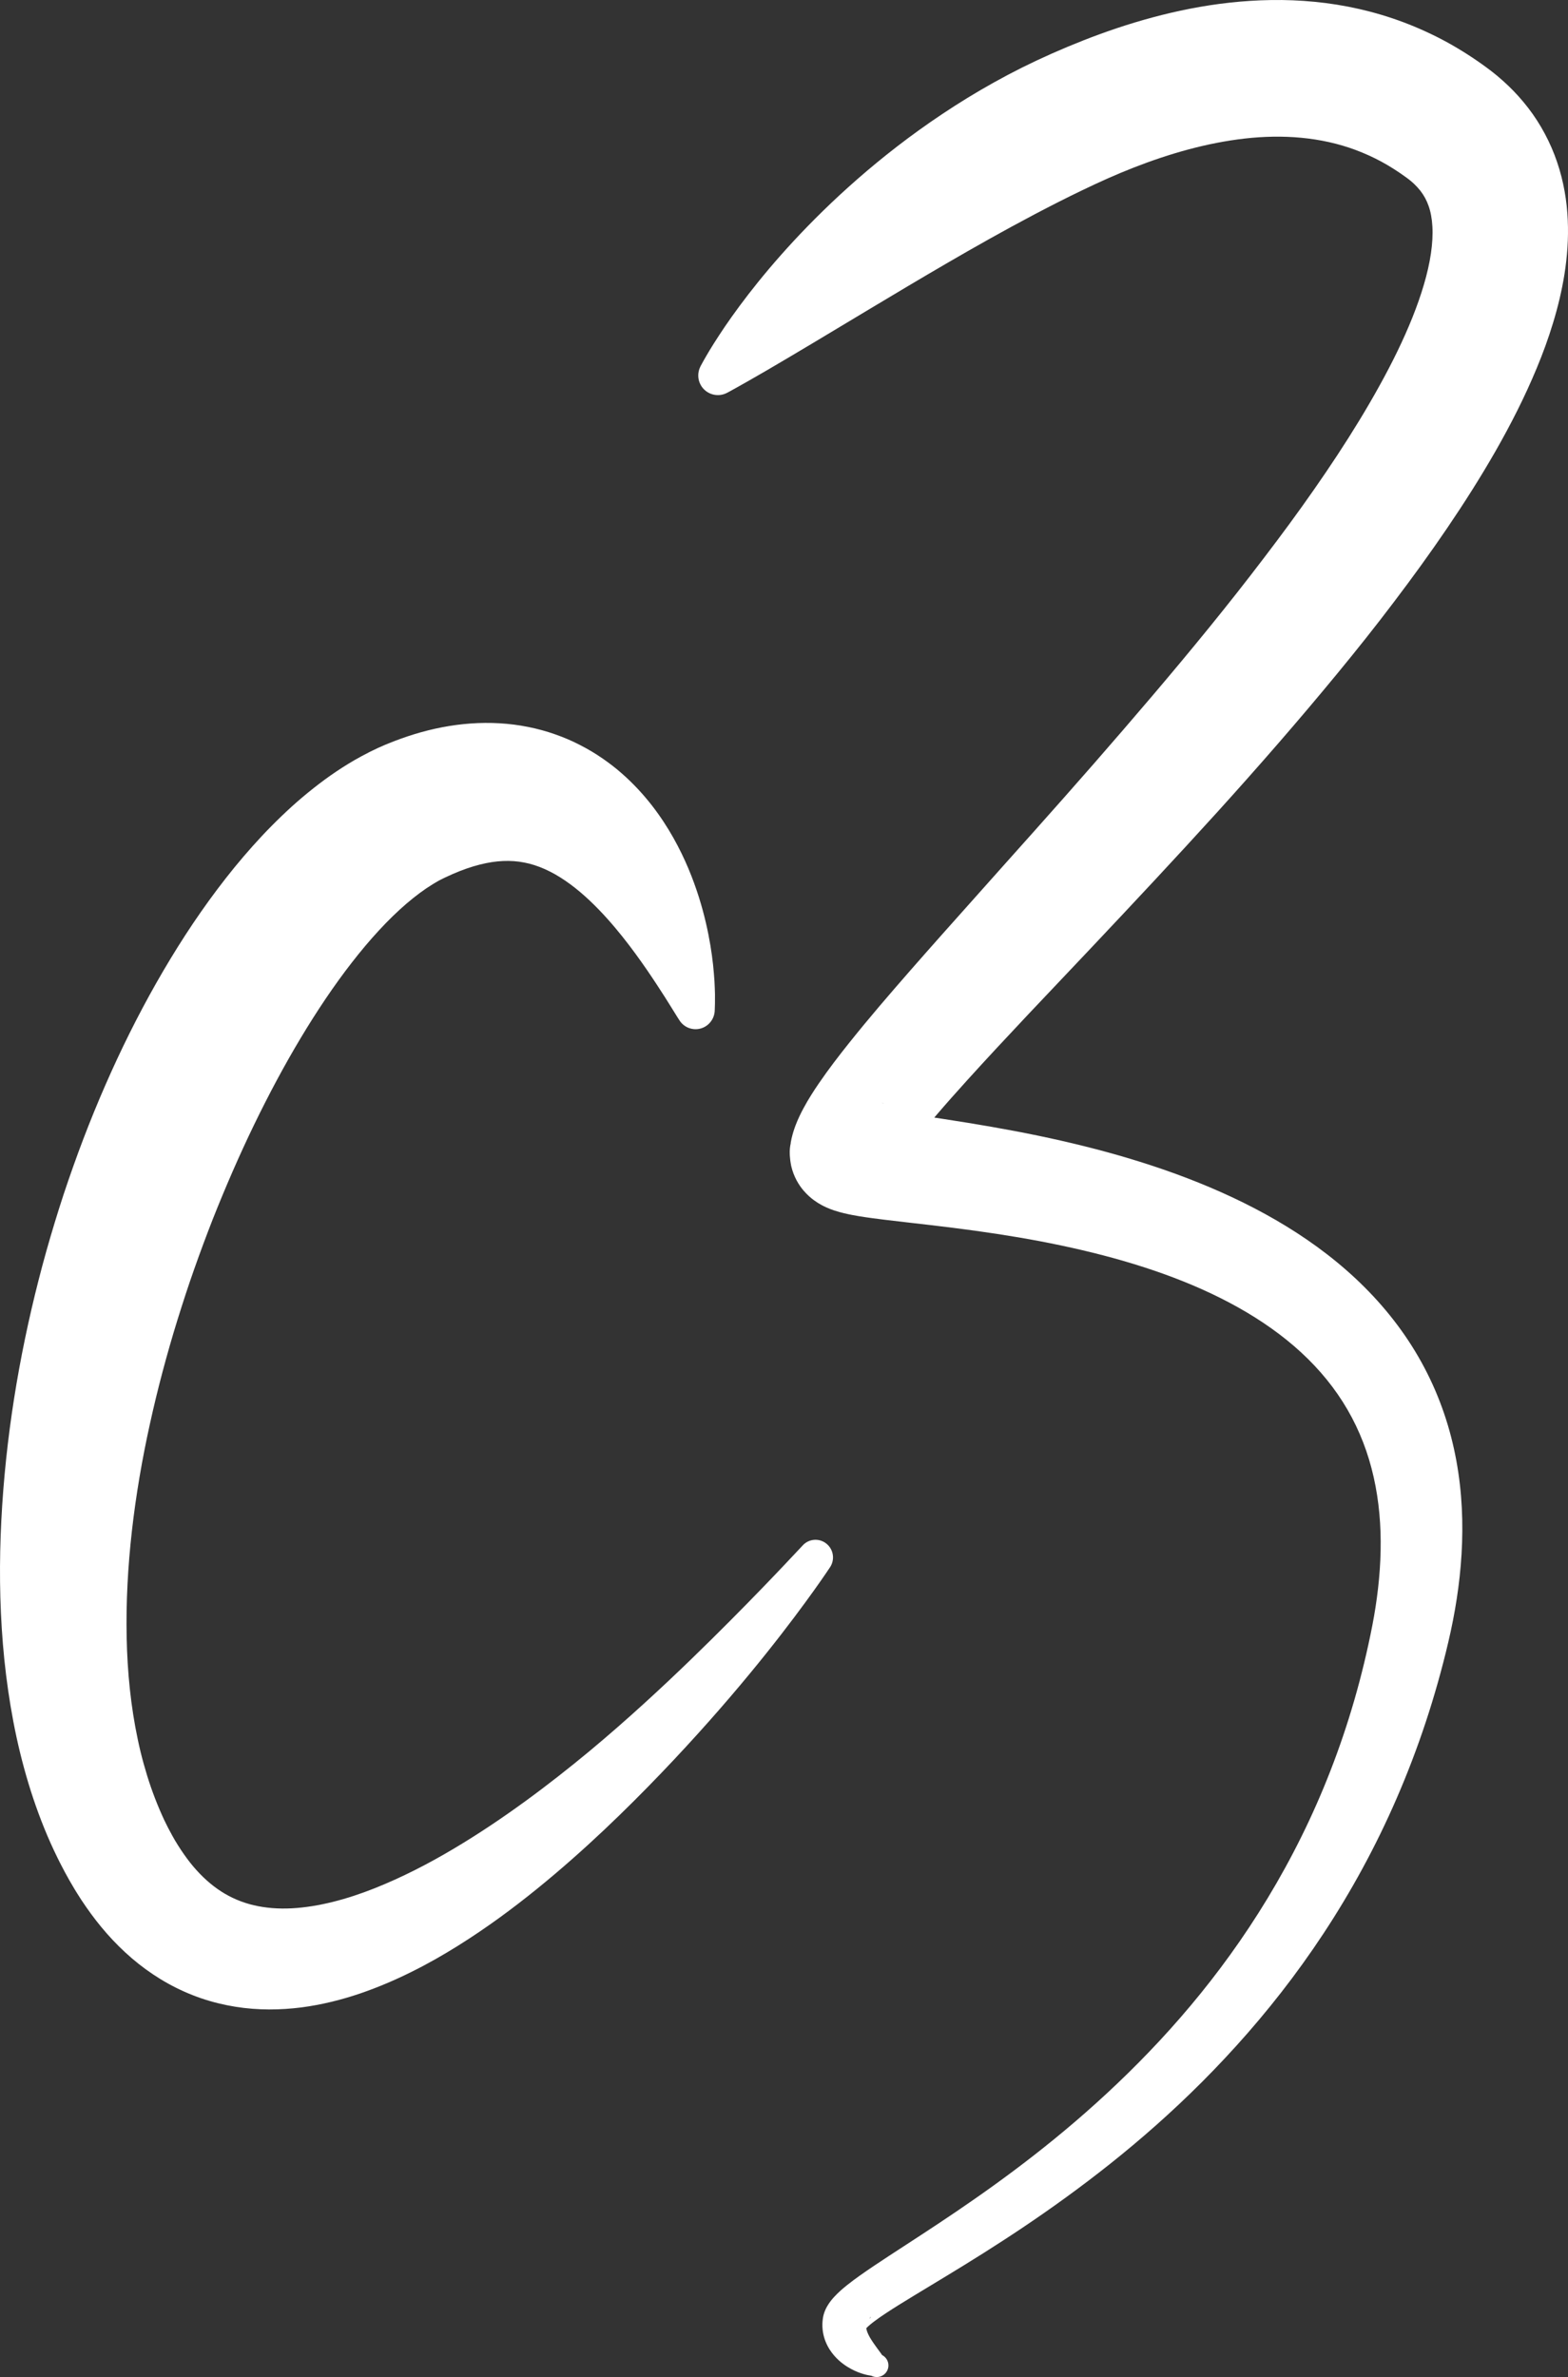 <?xml version="1.0" encoding="UTF-8"?>
<svg width="128px" height="194px" viewBox="0 0 128 194" version="1.1" xmlns="http://www.w3.org/2000/svg" xmlns:xlink="http://www.w3.org/1999/xlink">
    <rect x="0" y="0" width="128" height="194" fill="#333333" stroke="none"/>
    <!-- Generator: Sketch 52.5 (67469) - http://www.bohemiancoding.com/sketch -->
    <title>logo</title>
    <desc>Created with Sketch.</desc>
    <g id="Page-1" stroke="none" stroke-width="1" fill="none" fill-rule="evenodd">
        <g id="Artboard" transform="translate(-537, -190)" fill="#FFFFFF">
            <g id="Header">
                <path d="M609.029,280.006 C609.061,280.018 609.108,280.03 609.194,280.064 C609.184,280.06 609.175,280.06 609.165,280.055 C609.042,280.023 608.951,279.986 609.029,280.006 Z M608.062,379.105 L608.044,379.154 C608.027,379.191 608.012,379.22 608,379.246 C608,379.161 608.037,379.115 608.059,379.087 C608.059,379.094 608.059,379.102 608.057,379.11 C608.057,379.11 608.052,379.127 608.057,379.113 L608.069,379.075 L608.094,379 C608.059,379.122 608.074,379.064 608.062,379.105 Z M664.98,207.954 C664.914,206.421 664.65,204.811 664.112,203.233 C663.581,201.656 662.767,200.129 661.757,198.816 C661.251,198.161 660.704,197.551 660.131,197.003 C659.843,196.725 659.549,196.467 659.253,196.216 L659,196.009 L658.869,195.905 L658.77,195.827 L658.614,195.707 L658.47,195.6 L658.373,195.527 C657.329,194.756 656.231,194.054 655.095,193.429 C653.956,192.809 652.777,192.273 651.581,191.821 C649.183,190.92 646.714,190.378 644.315,190.148 C641.913,189.911 639.585,189.976 637.375,190.217 C635.163,190.46 633.069,190.889 631.088,191.421 C629.105,191.953 627.237,192.592 625.468,193.285 C623.697,193.981 622.023,194.724 620.44,195.511 C618.859,196.302 617.374,197.136 615.974,197.992 C613.176,199.708 610.726,201.507 608.57,203.279 C606.416,205.054 604.556,206.799 602.952,208.445 C599.745,211.739 597.565,214.621 596.172,216.659 C595.48,217.685 594.976,218.493 594.654,219.054 C594.49,219.333 594.372,219.549 594.292,219.696 C594.253,219.768 594.216,219.831 594.199,219.867 C594.179,219.904 594.171,219.922 594.171,219.922 C593.945,220.376 593.933,220.938 594.197,221.415 C594.624,222.191 595.6,222.474 596.377,222.047 L596.38,222.044 C596.38,222.044 596.398,222.035 596.433,222.017 C596.471,221.995 596.515,221.977 596.585,221.936 C596.722,221.86 596.929,221.75 597.198,221.596 C597.74,221.298 598.533,220.839 599.562,220.246 C600.587,219.649 601.84,218.906 603.296,218.037 C604.742,217.171 606.399,216.174 608.258,215.06 C610.104,213.954 612.131,212.741 614.332,211.462 C616.531,210.184 618.904,208.839 621.441,207.501 C622.709,206.833 624.019,206.164 625.371,205.516 C626.721,204.867 628.112,204.236 629.556,203.674 C632.434,202.549 635.508,201.66 638.613,201.307 C641.719,200.956 644.818,201.181 647.664,202.24 C648.375,202.507 649.076,202.821 649.758,203.189 C650.441,203.559 651.108,203.984 651.76,204.457 L651.822,204.501 C651.835,204.512 651.824,204.502 651.816,204.496 C651.821,204.498 651.826,204.505 651.837,204.513 L651.994,204.632 C652.02,204.653 652.051,204.675 652.052,204.676 L652.076,204.697 L652.129,204.738 C652.234,204.83 652.342,204.917 652.436,205.008 C652.629,205.191 652.794,205.377 652.945,205.564 C653.236,205.94 653.454,206.332 653.619,206.804 C653.786,207.272 653.894,207.831 653.93,208.486 C653.969,209.139 653.927,209.884 653.811,210.683 C653.577,212.285 653.03,214.082 652.3,215.909 C651.566,217.742 650.644,219.618 649.603,221.494 C648.565,223.374 647.41,225.259 646.174,227.141 C644.938,229.021 643.623,230.899 642.25,232.771 C641.563,233.706 640.862,234.642 640.148,235.575 C639.436,236.511 638.712,237.445 637.978,238.379 C635.036,242.114 631.919,245.824 628.714,249.538 C625.514,253.257 622.21,256.964 618.866,260.699 C617.194,262.574 615.517,264.454 613.839,266.337 C612.157,268.232 610.476,270.141 608.802,272.107 C607.967,273.091 607.136,274.092 606.309,275.128 C605.481,276.166 604.66,277.228 603.837,278.429 C603.631,278.73 603.425,279.042 603.217,279.374 C603.01,279.706 602.8,280.057 602.589,280.454 C602.482,280.65 602.374,280.86 602.266,281.091 C602.158,281.32 602.048,281.569 601.937,281.862 C601.829,282.155 601.716,282.486 601.618,282.914 C601.593,283.016 601.57,283.133 601.549,283.256 C601.591,283.301 601.318,283.8 601.588,285.157 C601.796,286.072 602.24,286.745 602.572,287.139 C602.905,287.534 603.223,287.792 603.443,287.954 C603.687,288.132 603.866,288.238 604.041,288.334 C604.199,288.422 604.342,288.489 604.467,288.545 C604.713,288.655 604.902,288.724 605.075,288.783 C605.417,288.897 605.671,288.961 605.91,289.019 C606.382,289.132 606.762,289.198 607.132,289.261 C607.862,289.38 608.522,289.463 609.172,289.544 C610.464,289.703 611.703,289.836 612.929,289.981 C614.156,290.126 615.368,290.274 616.567,290.44 C618.969,290.771 621.33,291.163 623.64,291.652 C625.95,292.141 628.211,292.72 630.391,293.425 C632.573,294.129 634.673,294.96 636.639,295.944 C638.604,296.928 640.434,298.067 642.054,299.375 C643.676,300.683 645.078,302.163 646.207,303.799 C647.337,305.432 648.187,307.224 648.759,309.118 C649.331,311.015 649.628,313.01 649.695,315.036 C649.762,317.06 649.604,319.113 649.291,321.145 C649.212,321.652 649.125,322.159 649.026,322.665 C648.973,322.925 648.923,323.183 648.87,323.442 C648.814,323.699 648.76,323.954 648.707,324.209 C648.484,325.236 648.237,326.249 647.973,327.251 C646.913,331.258 645.519,335.058 643.864,338.595 C642.207,342.136 640.293,345.413 638.221,348.409 C636.151,351.407 633.923,354.122 631.648,356.568 C629.371,359.016 627.049,361.199 624.772,363.15 C622.494,365.102 620.26,366.819 618.141,368.347 C616.02,369.876 614.015,371.214 612.179,372.414 C611.255,373.016 610.38,373.587 609.556,374.123 C608.727,374.667 607.944,375.184 607.208,375.707 C606.839,375.969 606.479,376.234 606.128,376.515 C605.774,376.802 605.432,377.092 605.072,377.485 C604.891,377.688 604.702,377.913 604.511,378.248 C604.417,378.416 604.318,378.622 604.244,378.881 C604.236,378.912 604.227,378.945 604.218,378.98 C604.207,379.035 604.211,379.009 604.187,379.128 L604.178,379.189 L604.165,379.285 L604.148,379.428 C604.09,380.058 604.208,380.649 604.399,381.118 C604.59,381.591 604.841,381.952 605.088,382.24 C605.336,382.527 605.584,382.745 605.819,382.921 C606.292,383.273 606.709,383.469 607.051,383.606 C607.393,383.738 607.661,383.806 607.847,383.844 C608.031,383.881 608.135,383.892 608.147,383.9 C608.617,384.134 609.188,383.945 609.424,383.477 C609.659,383.008 609.469,382.439 608.999,382.203 C609.029,382.218 608.836,381.965 608.518,381.529 C608.361,381.312 608.175,381.048 608.008,380.762 C607.928,380.618 607.853,380.471 607.801,380.332 C607.752,380.209 607.727,380.096 607.719,380.012 C607.732,379.999 607.747,379.983 607.764,379.967 C607.899,379.831 608.135,379.629 608.407,379.428 C608.682,379.223 608.993,379.006 609.331,378.784 C610.006,378.338 610.777,377.863 611.608,377.358 C612.449,376.849 613.341,376.309 614.285,375.737 C618.082,373.434 622.704,370.511 627.63,366.594 C630.092,364.635 632.621,362.422 635.13,359.91 C637.635,357.399 640.124,354.59 642.471,351.456 C644.818,348.323 647.024,344.863 648.965,341.094 C650.906,337.327 652.58,333.251 653.9,328.939 C654.229,327.861 654.538,326.769 654.823,325.663 C654.893,325.383 654.965,325.106 655.035,324.826 C655.102,324.548 655.169,324.27 655.235,323.991 C655.37,323.419 655.494,322.84 655.609,322.254 C656.065,319.916 656.356,317.477 656.372,314.96 C656.391,312.445 656.124,309.845 655.458,307.273 C655.126,305.985 654.691,304.709 654.157,303.465 C653.621,302.219 652.983,301.008 652.251,299.851 C650.788,297.535 648.954,295.456 646.909,293.667 C644.863,291.872 642.613,290.363 640.276,289.079 C637.935,287.794 635.504,286.731 633.033,285.826 C630.562,284.925 628.05,284.177 625.52,283.548 C622.992,282.917 620.446,282.4 617.906,281.958 C616.636,281.736 615.368,281.531 614.107,281.338 C613.827,281.296 613.547,281.254 613.269,281.21 C613.331,281.137 613.394,281.062 613.456,280.989 C614.233,280.081 615.043,279.171 615.867,278.259 C617.515,276.435 619.22,274.611 620.935,272.79 C622.663,270.966 624.388,269.142 626.111,267.322 C629.561,263.666 633.004,259.991 636.374,256.275 C639.74,252.557 643.026,248.79 646.183,244.952 C646.974,243.991 647.754,243.028 648.525,242.055 C649.295,241.084 650.053,240.105 650.8,239.117 C652.295,237.147 653.747,235.146 655.135,233.103 C656.525,231.057 657.855,228.968 659.092,226.806 C660.327,224.64 661.47,222.405 662.454,220.03 C662.948,218.843 663.398,217.62 663.783,216.345 C664.17,215.072 664.494,213.745 664.716,212.351 C664.933,210.957 665.05,209.491 664.98,207.954 Z M604.753,317.917 C605.143,317.341 605.07,316.549 604.547,316.058 C603.973,315.514 603.069,315.543 602.529,316.124 L602.508,316.148 C602.508,316.148 602.378,316.284 602.127,316.554 C601.871,316.828 601.489,317.233 600.992,317.759 C599.993,318.815 598.516,320.355 596.604,322.277 C596.123,322.755 595.618,323.26 595.089,323.787 C594.555,324.31 593.995,324.857 593.413,325.426 C592.24,326.561 590.962,327.77 589.574,329.033 C588.186,330.298 586.69,331.613 585.08,332.952 C583.468,334.286 581.746,335.646 579.909,336.985 C578.074,338.322 576.124,339.64 574.064,340.865 C572.008,342.091 569.828,343.215 567.583,344.109 C565.342,345 563.004,345.632 560.813,345.747 C559.721,345.804 558.676,345.72 557.716,345.495 C556.754,345.268 555.875,344.895 555.056,344.37 C554.24,343.843 553.477,343.158 552.77,342.322 C552.416,341.902 552.081,341.441 551.757,340.955 C551.594,340.715 551.44,340.455 551.283,340.201 C551.137,339.94 550.972,339.662 550.855,339.426 L550.757,339.242 L550.733,339.198 L550.705,339.144 L550.642,339.017 L550.39,338.508 C550.352,338.434 550.405,338.537 550.39,338.506 L550.366,338.452 L550.316,338.343 L550.216,338.123 C550.148,337.978 550.086,337.827 550.022,337.679 C549.768,337.083 549.534,336.474 549.317,335.852 C549.101,335.228 548.907,334.591 548.727,333.944 C548.547,333.297 548.387,332.638 548.248,331.969 C547.68,329.297 547.396,326.482 547.339,323.62 C547.281,320.757 547.44,317.843 547.769,314.931 C548.1,312.019 548.598,309.107 549.234,306.229 C549.55,304.789 549.897,303.359 550.274,301.94 C550.653,300.519 551.055,299.11 551.489,297.714 C551.925,296.32 552.372,294.936 552.856,293.571 C553.337,292.208 553.839,290.858 554.359,289.528 C555.41,286.875 556.535,284.291 557.733,281.814 C558.933,279.34 560.2,276.966 561.535,274.738 C562.869,272.514 564.265,270.427 565.718,268.562 C567.164,266.698 568.674,265.047 570.161,263.767 C570.903,263.13 571.638,262.584 572.33,262.162 C572.416,262.105 572.501,262.06 572.587,262.009 L572.652,261.972 L572.695,261.947 L572.782,261.896 L572.825,261.871 C572.828,261.867 572.846,261.859 572.864,261.849 L572.915,261.825 L573.116,261.724 L573.217,261.674 C573.308,261.632 573.153,261.703 573.181,261.69 L573.219,261.672 L573.369,261.6 C573.768,261.411 574.158,261.241 574.537,261.092 C575.295,260.795 576.008,260.583 576.665,260.449 C577.326,260.311 577.93,260.258 578.512,260.263 C578.802,260.27 579.088,260.286 579.37,260.324 C579.652,260.365 579.933,260.417 580.215,260.488 C580.778,260.634 581.348,260.852 581.912,261.141 C583.045,261.715 584.148,262.564 585.137,263.499 C586.129,264.435 587.015,265.449 587.793,266.421 C588.571,267.395 589.242,268.331 589.818,269.167 C590.106,269.586 590.368,269.981 590.609,270.346 C590.85,270.711 591.068,271.045 591.259,271.349 C591.451,271.653 591.623,271.923 591.766,272.157 C591.911,272.393 592.034,272.588 592.132,272.747 C592.229,272.904 592.303,273.022 592.353,273.101 C592.365,273.121 592.376,273.138 592.386,273.151 C592.394,273.169 592.401,273.171 592.408,273.18 C592.42,273.203 592.427,273.214 592.427,273.214 L592.434,273.225 C592.681,273.645 593.116,273.942 593.634,273.991 C594.496,274.072 595.259,273.433 595.34,272.566 C595.34,272.566 595.341,272.552 595.343,272.527 C595.343,272.511 595.344,272.49 595.344,272.468 C595.345,272.445 595.347,272.422 595.349,272.394 C595.352,272.285 595.357,272.124 595.364,271.911 C595.366,271.704 595.369,271.443 595.366,271.137 C595.357,270.831 595.347,270.477 595.324,270.077 C595.296,269.677 595.262,269.233 595.21,268.741 C595.156,268.252 595.086,267.719 594.989,267.142 C594.796,265.991 594.508,264.669 594.044,263.196 C593.576,261.726 592.939,260.101 591.968,258.376 C591.483,257.516 590.912,256.63 590.223,255.743 C589.531,254.857 588.723,253.965 587.757,253.121 C587.275,252.694 586.75,252.29 586.187,251.901 C585.906,251.707 585.613,251.518 585.312,251.337 C585.009,251.157 584.697,250.981 584.373,250.817 C584.053,250.649 583.721,250.493 583.381,250.345 C583.038,250.2 582.69,250.061 582.332,249.938 C581.618,249.684 580.872,249.479 580.108,249.328 C578.58,249.02 576.982,248.934 575.419,249.048 C573.853,249.159 572.32,249.465 570.859,249.91 C570.13,250.134 569.415,250.389 568.718,250.673 L568.457,250.78 L568.391,250.806 C568.388,250.808 568.284,250.855 568.253,250.87 L568.15,250.915 L567.943,251.005 L567.892,251.027 L567.829,251.055 L567.671,251.132 L567.352,251.284 L567.195,251.36 L567.059,251.432 C566.878,251.526 566.692,251.618 566.515,251.716 C565.084,252.49 563.783,253.385 562.569,254.346 C561.963,254.826 561.375,255.323 560.808,255.836 C560.244,256.349 559.696,256.876 559.163,257.416 C558.628,257.954 558.113,258.508 557.61,259.071 C557.107,259.635 556.616,260.209 556.138,260.794 C554.232,263.134 552.504,265.629 550.92,268.245 C549.334,270.863 547.884,273.598 546.561,276.433 C545.24,279.269 544.039,282.203 542.971,285.217 C542.704,285.972 542.442,286.729 542.189,287.492 C541.939,288.255 541.695,289.023 541.461,289.797 C540.991,291.342 540.548,292.904 540.147,294.484 C538.533,300.798 537.453,307.372 537.109,314.067 C536.939,317.414 536.958,320.793 537.237,324.177 C537.375,325.869 537.585,327.561 537.865,329.248 C538.147,330.934 538.504,332.616 538.959,334.281 C539.411,335.945 539.958,337.594 540.612,339.208 C540.939,340.016 541.297,340.814 541.682,341.599 C541.781,341.795 541.874,341.993 541.977,342.186 L542.31,342.821 L542.586,343.318 L542.654,343.442 L542.742,343.592 L542.923,343.902 C543.168,344.33 543.405,344.691 543.649,345.074 C543.904,345.452 544.157,345.828 544.431,346.197 C544.972,346.935 545.563,347.654 546.209,348.34 C546.856,349.025 547.557,349.678 548.315,350.279 C549.072,350.877 549.883,351.423 550.74,351.897 C551.596,352.371 552.494,352.771 553.413,353.085 C554.33,353.398 555.268,353.628 556.2,353.777 C558.064,354.079 559.888,354.05 561.594,353.835 C563.303,353.611 564.898,353.204 566.395,352.698 C567.888,352.186 569.289,351.583 570.61,350.923 C571.934,350.269 573.177,349.555 574.364,348.815 C575.55,348.075 576.675,347.307 577.753,346.528 C579.907,344.963 581.868,343.347 583.686,341.746 C585.504,340.144 587.176,338.552 588.724,337.009 C590.274,335.464 591.702,333.968 593.016,332.541 C595.645,329.688 597.817,327.109 599.549,324.942 C601.282,322.773 602.575,321.017 603.442,319.807 C603.875,319.201 604.201,318.732 604.419,318.411 C604.638,318.085 604.753,317.917 604.753,317.917 Z" id="logo"></path>
            </g>
        </g>
    </g>
</svg>